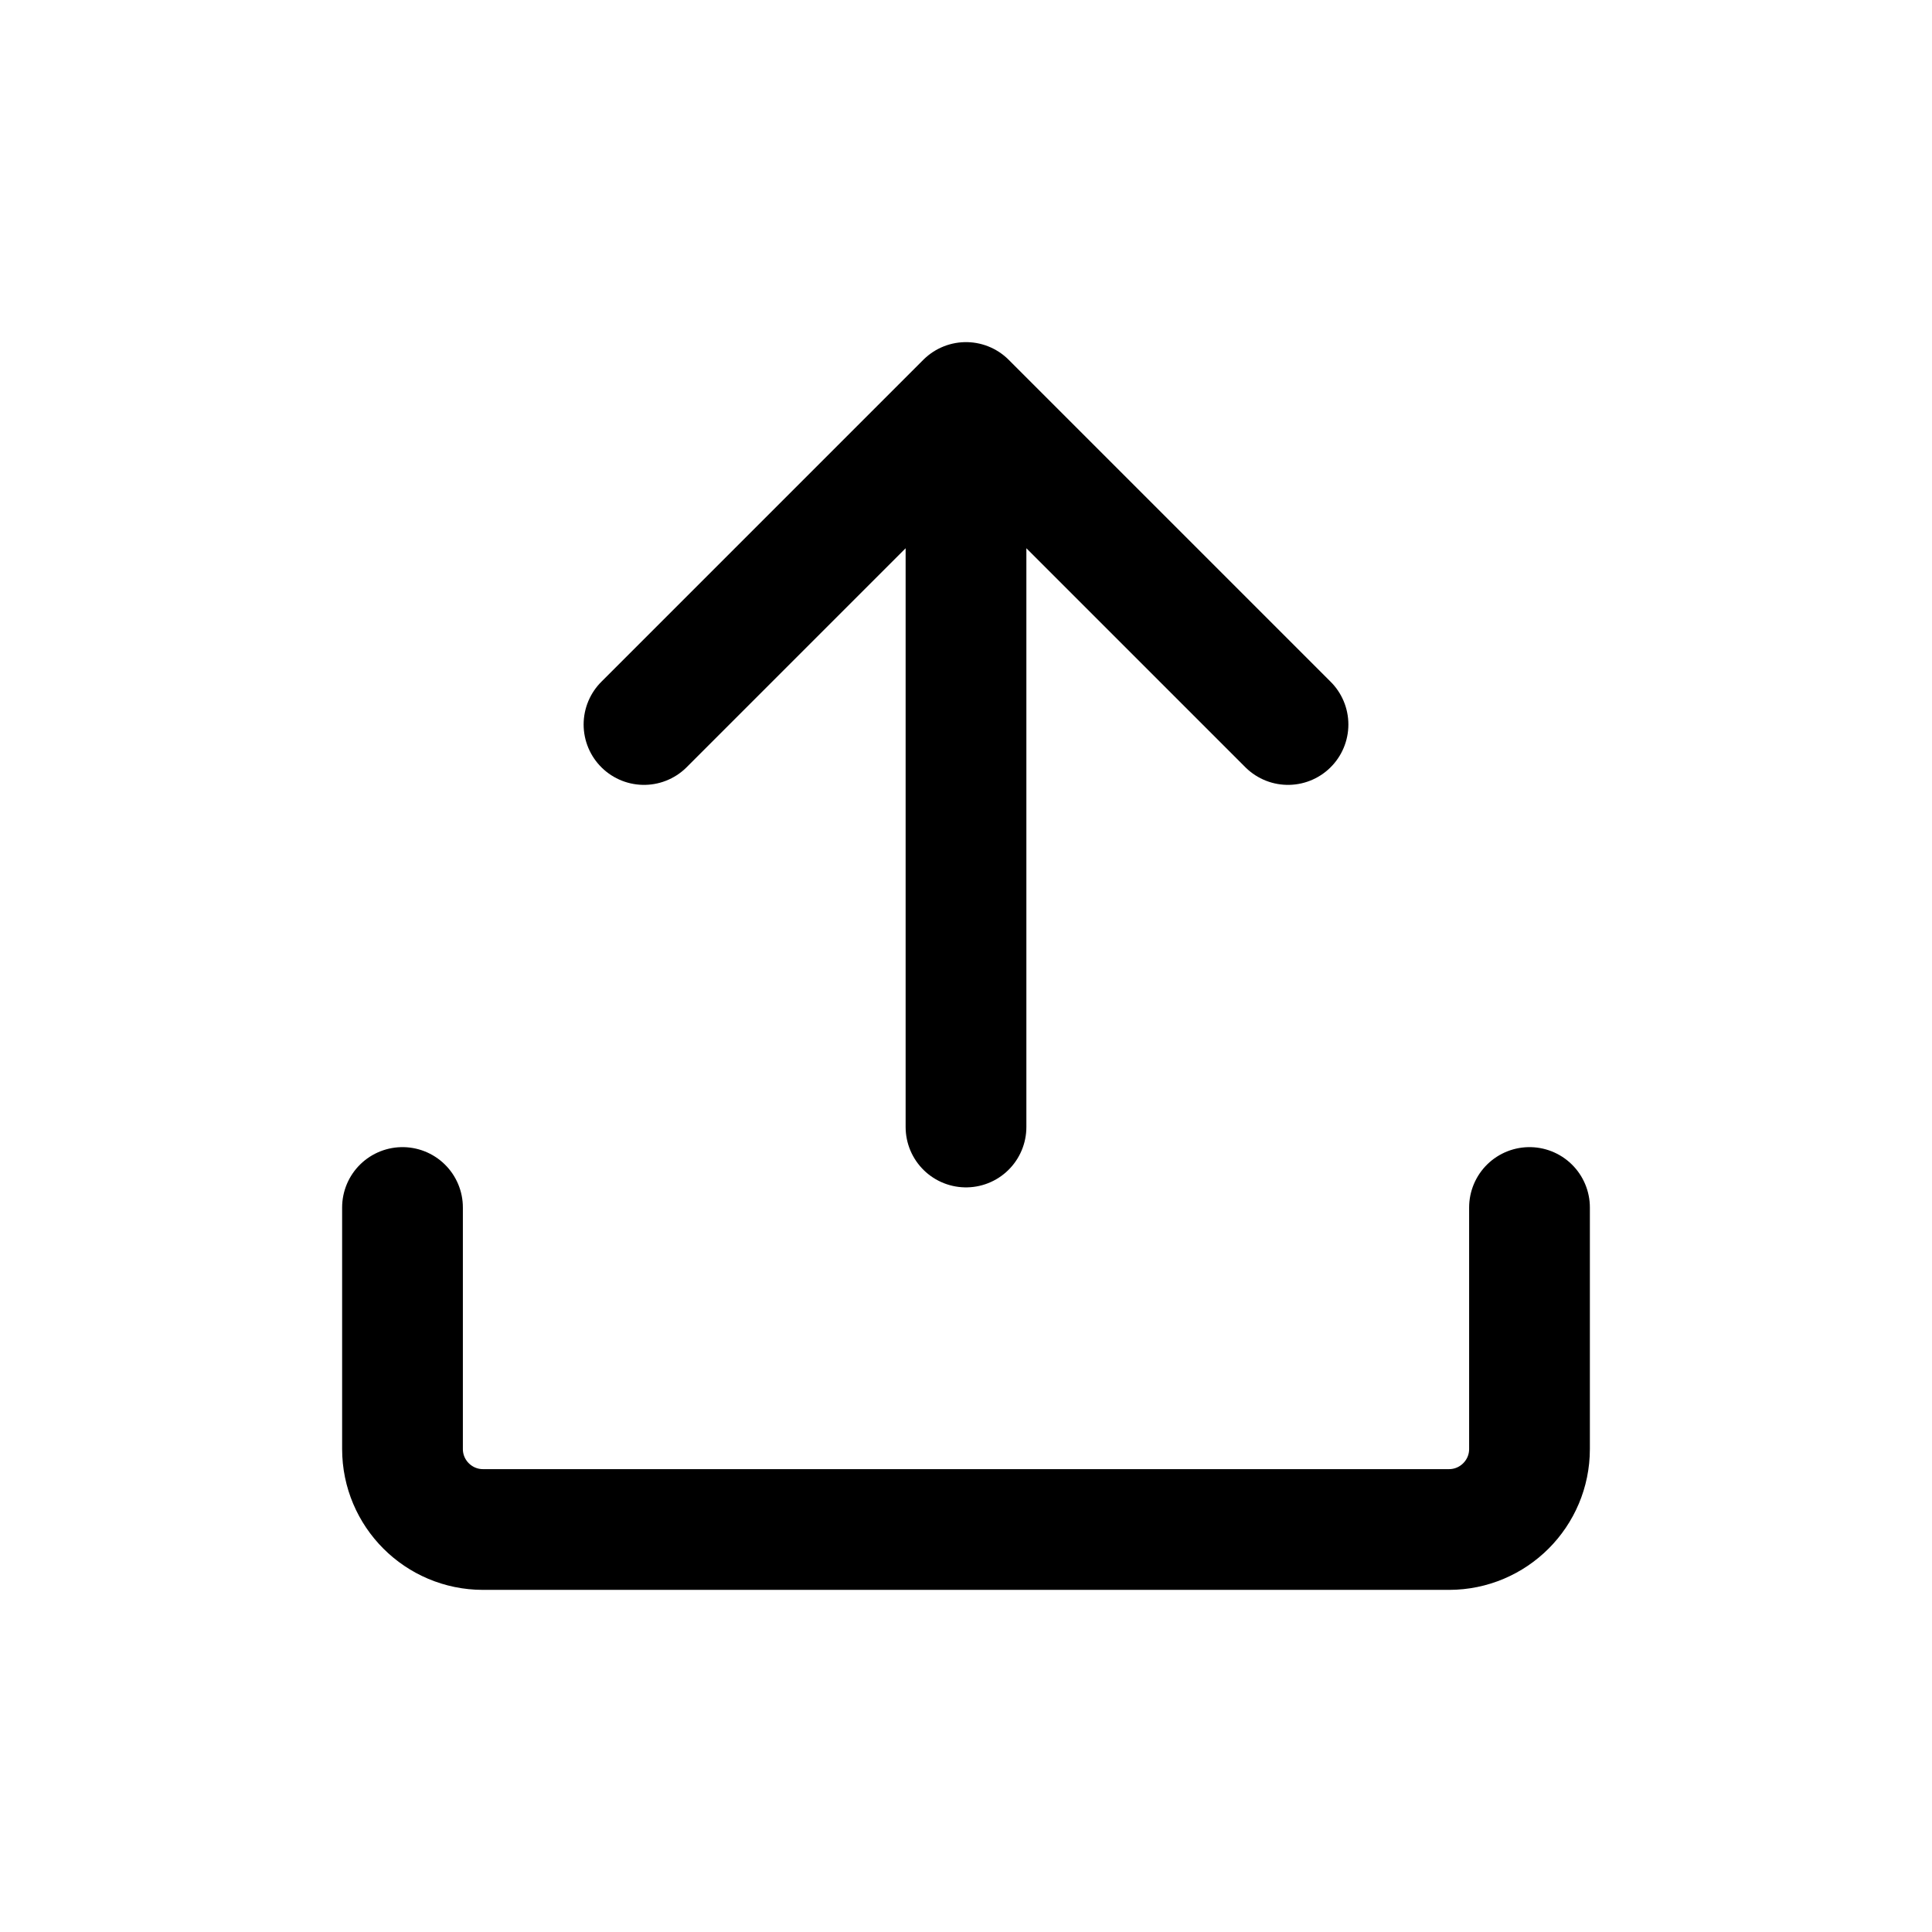 <svg width="24" height="24" viewBox="0 0 24 24" fill="none" xmlns="http://www.w3.org/2000/svg">
    <path d="M5 15V18C5 18.552 5.448 19 6 19H18C18.552 19 19 18.552 19 18V15M12 14L12 5M12 5L8 9M12 5L16 9"
          stroke="currentColor" stroke-width="1.5" stroke-linecap="round" stroke-linejoin="round"/>
</svg>
